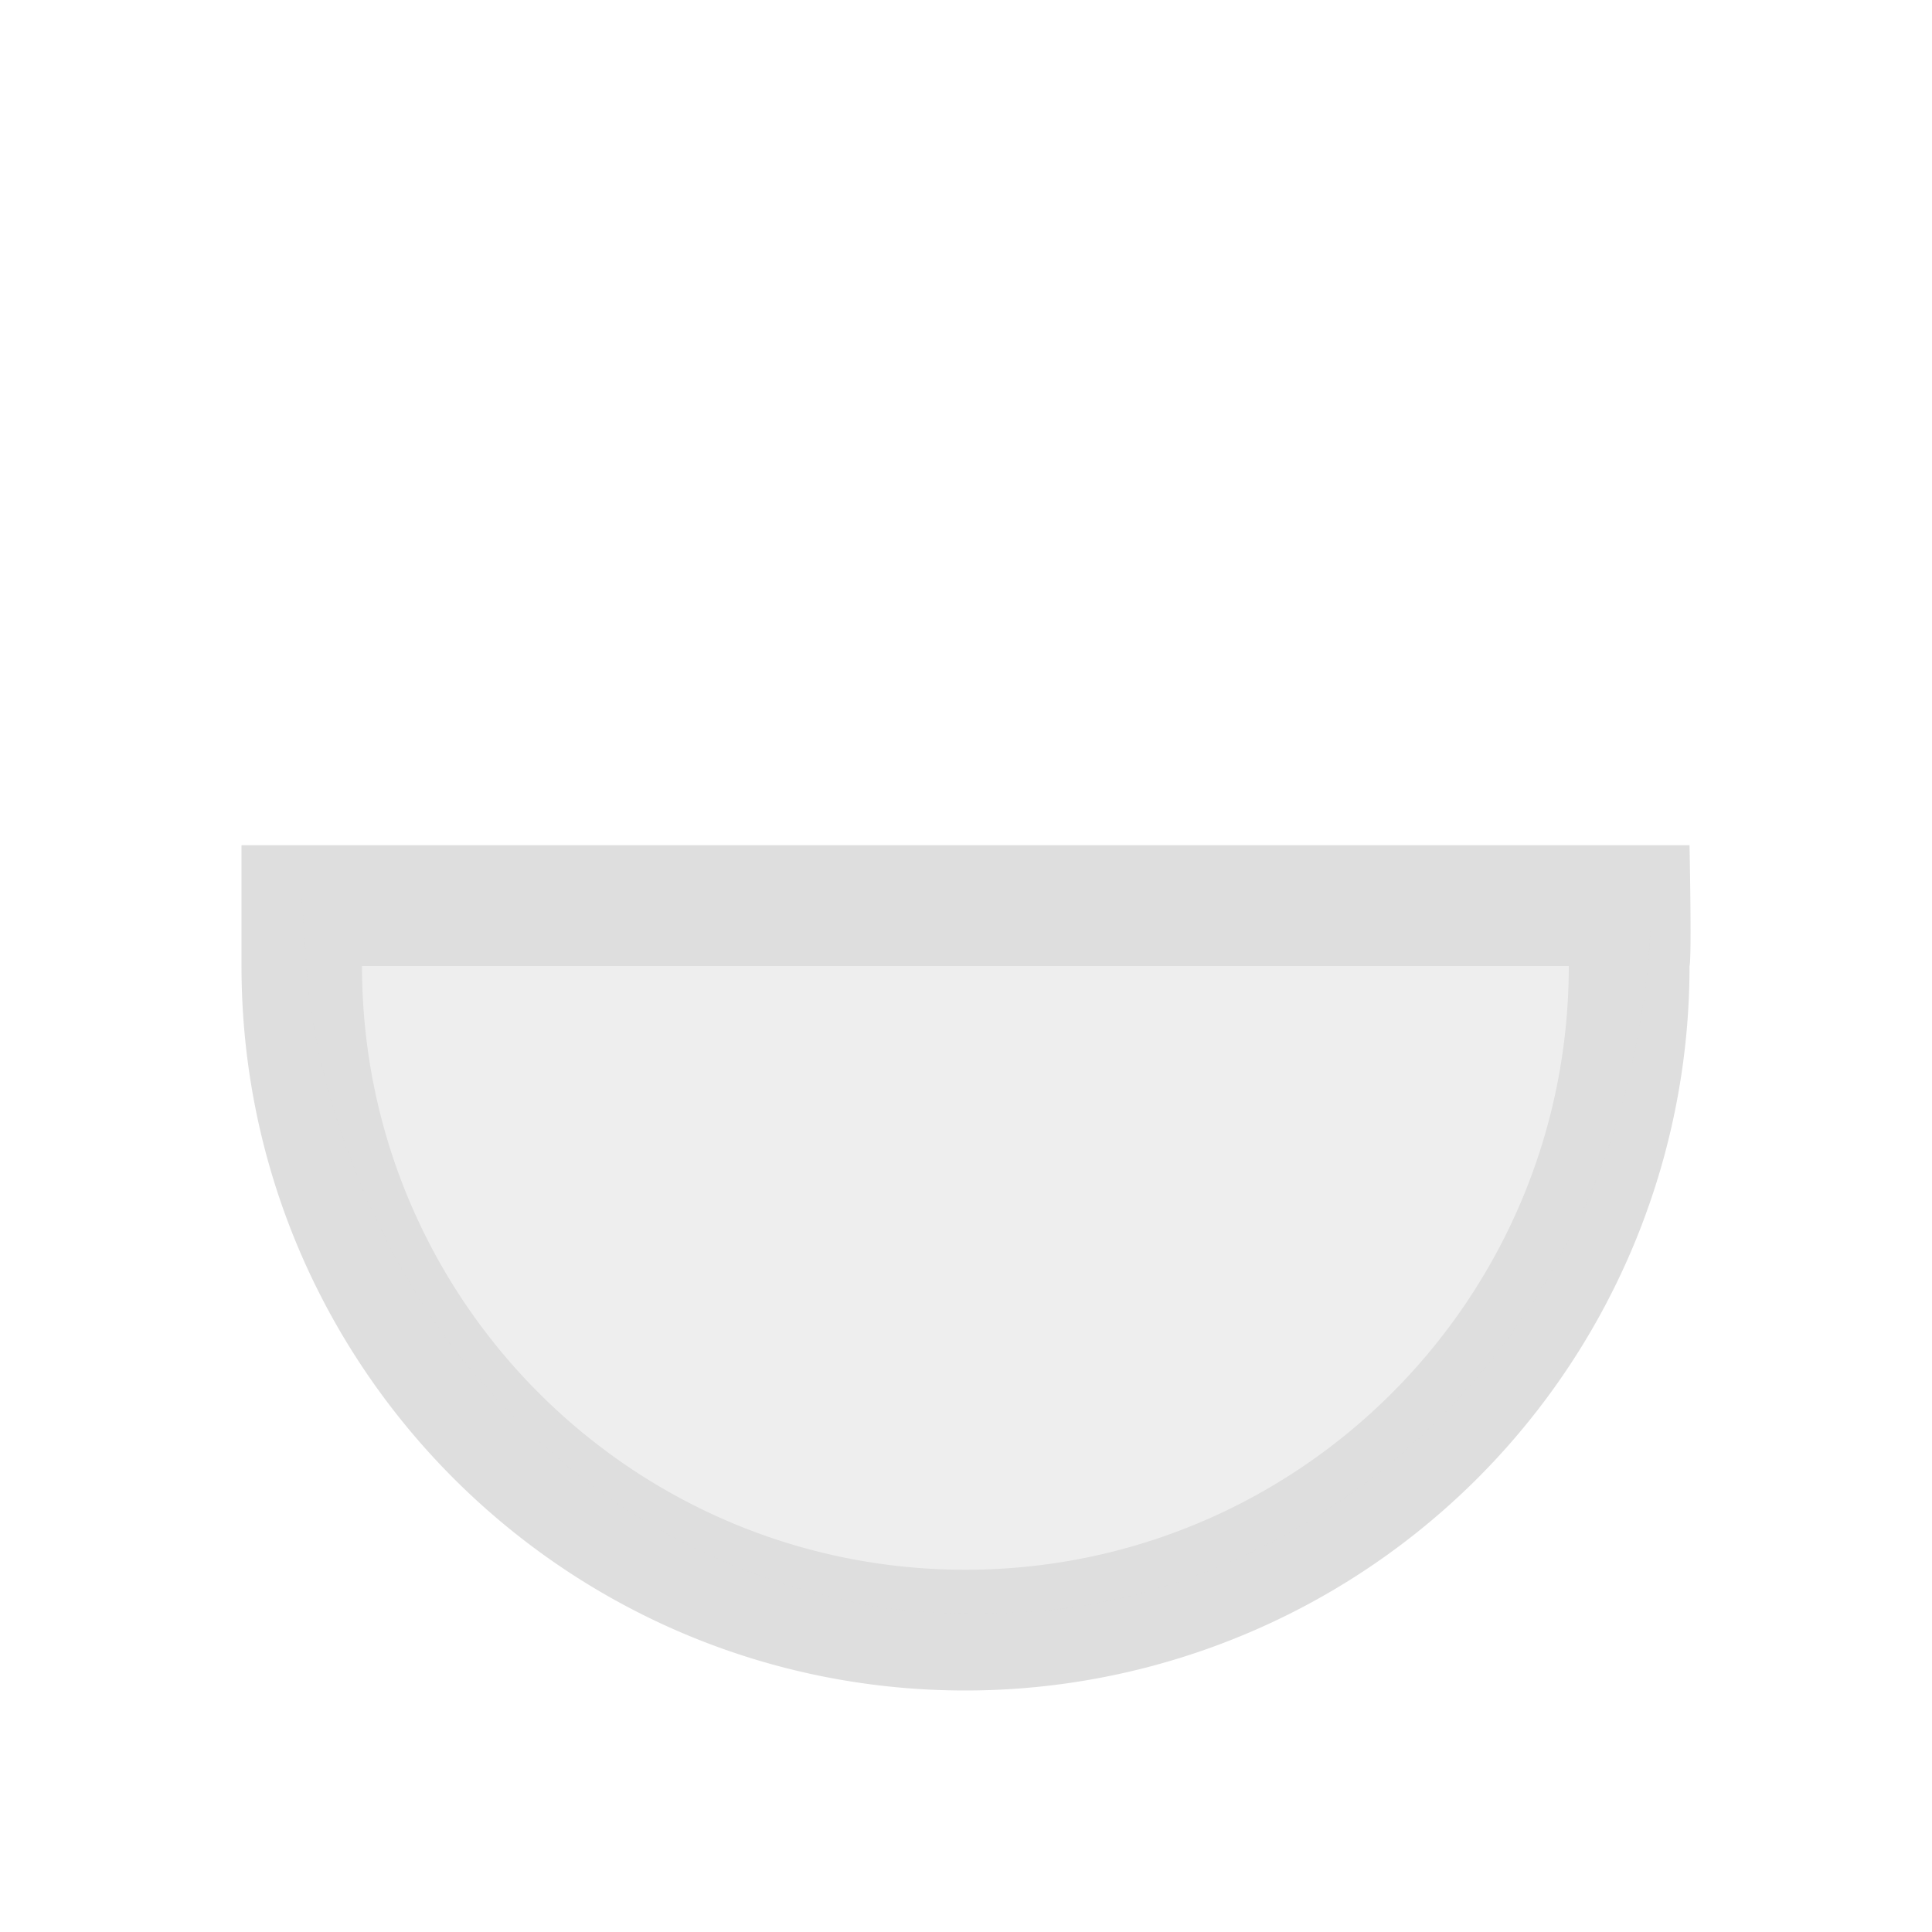 <svg viewBox="0 0 16 16" xmlns="http://www.w3.org/2000/svg"><defs><style type="text/css" id="current-color-scheme">.ColorScheme-Text{color:#dedede}</style></defs><path class="ColorScheme-Text" d="M2 7v1c0 3.314 2.684 6 5.996 6a5.998 5.998 0 0 0 5.996-6c.019-.069 0-1 0-1H3zm.999 1h9.993c0 2.761-2.237 5-4.997 5s-4.997-2.239-4.997-5" fill="currentColor"/><path d="M7.356 13.32a5.524 5.524 0 0 1-2.628-1.15 7.428 7.428 0 0 1-.93-.948c-.703-.9-1.206-2.2-1.263-3.266-.008-.147-.02-.322-.026-.389l-.012-.121h11.169v.213c0 .318-.07.828-.173 1.253-.563 2.342-2.43 4.099-4.683 4.41a6.382 6.382 0 0 1-1.454-.001z" class="ColorScheme-Text" fill="currentColor" fill-opacity=".502"/></svg>